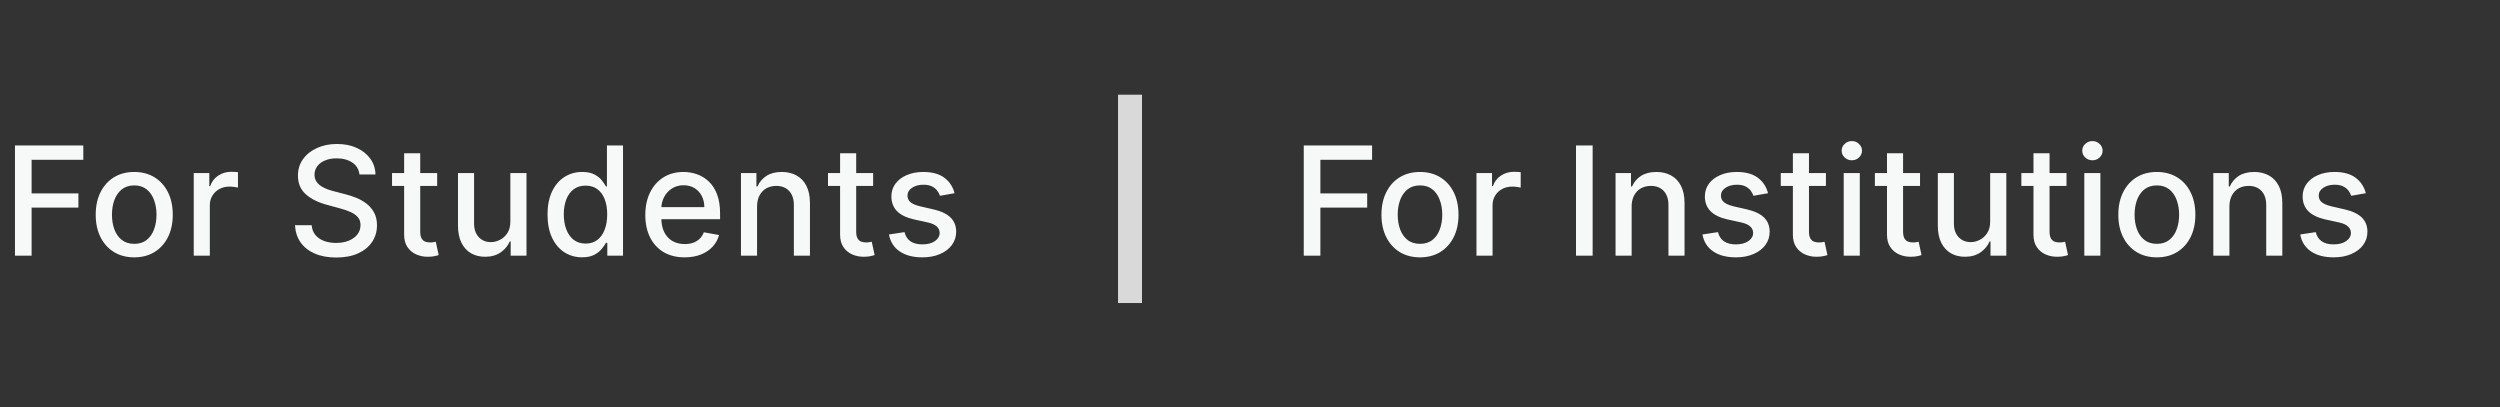 <svg width="264" height="43" viewBox="0 0 264 43" fill="none" xmlns="http://www.w3.org/2000/svg">
<rect x="0" y="0" width="264" height="43" fill="#333333" stroke="none"/>
<path d="M137.676 27V15.364H144.892V16.875H139.432V20.421H144.375V21.926H139.432V27H137.676ZM149.951 27.176C149.132 27.176 148.418 26.989 147.809 26.614C147.199 26.239 146.725 25.714 146.388 25.04C146.051 24.366 145.882 23.578 145.882 22.676C145.882 21.771 146.051 20.979 146.388 20.301C146.725 19.623 147.199 19.097 147.809 18.722C148.418 18.347 149.132 18.159 149.951 18.159C150.769 18.159 151.483 18.347 152.093 18.722C152.703 19.097 153.176 19.623 153.513 20.301C153.85 20.979 154.019 21.771 154.019 22.676C154.019 23.578 153.85 24.366 153.513 25.04C153.176 25.714 152.703 26.239 152.093 26.614C151.483 26.989 150.769 27.176 149.951 27.176ZM149.956 25.75C150.487 25.75 150.926 25.61 151.274 25.329C151.623 25.049 151.881 24.676 152.047 24.21C152.218 23.744 152.303 23.231 152.303 22.671C152.303 22.114 152.218 21.602 152.047 21.136C151.881 20.667 151.623 20.29 151.274 20.006C150.926 19.722 150.487 19.579 149.956 19.579C149.422 19.579 148.979 19.722 148.627 20.006C148.278 20.29 148.019 20.667 147.848 21.136C147.682 21.602 147.598 22.114 147.598 22.671C147.598 23.231 147.682 23.744 147.848 24.21C148.019 24.676 148.278 25.049 148.627 25.329C148.979 25.61 149.422 25.75 149.956 25.75ZM155.915 27V18.273H157.557V19.659H157.648C157.807 19.189 158.087 18.82 158.489 18.551C158.894 18.278 159.353 18.142 159.864 18.142C159.97 18.142 160.095 18.146 160.239 18.153C160.387 18.161 160.502 18.171 160.586 18.182V19.807C160.517 19.788 160.396 19.767 160.222 19.744C160.048 19.718 159.873 19.704 159.699 19.704C159.298 19.704 158.94 19.79 158.625 19.96C158.315 20.127 158.069 20.36 157.887 20.659C157.705 20.954 157.614 21.292 157.614 21.671V27H155.915ZM168.182 15.364V27H166.426V15.364H168.182ZM172.301 21.818V27H170.603V18.273H172.233V19.693H172.341C172.542 19.231 172.856 18.86 173.284 18.579C173.716 18.299 174.26 18.159 174.915 18.159C175.51 18.159 176.031 18.284 176.478 18.534C176.925 18.78 177.271 19.148 177.517 19.636C177.764 20.125 177.887 20.729 177.887 21.449V27H176.188V21.653C176.188 21.021 176.023 20.526 175.694 20.171C175.364 19.811 174.911 19.631 174.336 19.631C173.942 19.631 173.591 19.716 173.284 19.886C172.981 20.057 172.741 20.307 172.563 20.636C172.389 20.962 172.301 21.356 172.301 21.818ZM186.705 20.403L185.165 20.676C185.101 20.479 184.998 20.292 184.858 20.114C184.722 19.936 184.536 19.79 184.301 19.676C184.067 19.562 183.773 19.506 183.421 19.506C182.94 19.506 182.538 19.614 182.216 19.829C181.894 20.042 181.733 20.316 181.733 20.653C181.733 20.945 181.841 21.18 182.057 21.358C182.273 21.536 182.622 21.682 183.103 21.796L184.489 22.114C185.292 22.299 185.89 22.585 186.284 22.972C186.678 23.358 186.875 23.86 186.875 24.477C186.875 25 186.724 25.466 186.421 25.875C186.122 26.28 185.703 26.599 185.165 26.829C184.631 27.061 184.012 27.176 183.307 27.176C182.33 27.176 181.533 26.968 180.915 26.551C180.298 26.131 179.919 25.534 179.779 24.761L181.421 24.511C181.523 24.939 181.733 25.263 182.051 25.483C182.37 25.699 182.784 25.807 183.296 25.807C183.853 25.807 184.298 25.691 184.631 25.46C184.964 25.225 185.131 24.939 185.131 24.602C185.131 24.329 185.029 24.1 184.824 23.915C184.623 23.729 184.315 23.589 183.898 23.494L182.421 23.171C181.606 22.985 181.004 22.689 180.614 22.284C180.228 21.879 180.034 21.366 180.034 20.744C180.034 20.229 180.178 19.778 180.466 19.392C180.754 19.006 181.152 18.704 181.659 18.489C182.167 18.269 182.748 18.159 183.404 18.159C184.347 18.159 185.089 18.364 185.631 18.773C186.173 19.178 186.531 19.722 186.705 20.403ZM192.817 18.273V19.636H188.05V18.273H192.817ZM189.328 16.182H191.027V24.438C191.027 24.767 191.077 25.015 191.175 25.182C191.274 25.345 191.4 25.456 191.556 25.517C191.715 25.574 191.887 25.602 192.073 25.602C192.209 25.602 192.328 25.593 192.431 25.574C192.533 25.555 192.613 25.54 192.669 25.528L192.976 26.932C192.878 26.97 192.738 27.008 192.556 27.046C192.374 27.087 192.147 27.11 191.874 27.114C191.427 27.121 191.01 27.042 190.624 26.875C190.238 26.708 189.925 26.451 189.686 26.102C189.448 25.754 189.328 25.316 189.328 24.79V16.182ZM194.696 27V18.273H196.395V27H194.696ZM195.554 16.926C195.259 16.926 195.005 16.828 194.793 16.631C194.585 16.43 194.48 16.191 194.48 15.915C194.48 15.634 194.585 15.396 194.793 15.199C195.005 14.998 195.259 14.898 195.554 14.898C195.85 14.898 196.102 14.998 196.31 15.199C196.522 15.396 196.628 15.634 196.628 15.915C196.628 16.191 196.522 16.43 196.31 16.631C196.102 16.828 195.85 16.926 195.554 16.926ZM202.755 18.273V19.636H197.988V18.273H202.755ZM199.266 16.182H200.965V24.438C200.965 24.767 201.014 25.015 201.113 25.182C201.211 25.345 201.338 25.456 201.493 25.517C201.652 25.574 201.825 25.602 202.01 25.602C202.147 25.602 202.266 25.593 202.368 25.574C202.47 25.555 202.55 25.54 202.607 25.528L202.914 26.932C202.815 26.97 202.675 27.008 202.493 27.046C202.311 27.087 202.084 27.11 201.811 27.114C201.364 27.121 200.948 27.042 200.561 26.875C200.175 26.708 199.863 26.451 199.624 26.102C199.385 25.754 199.266 25.316 199.266 24.79V16.182ZM210.162 23.381V18.273H211.867V27H210.196V25.489H210.105C209.905 25.954 209.583 26.343 209.14 26.653C208.7 26.96 208.153 27.114 207.497 27.114C206.937 27.114 206.441 26.991 206.009 26.744C205.581 26.494 205.244 26.125 204.997 25.636C204.755 25.148 204.634 24.544 204.634 23.824V18.273H206.333V23.619C206.333 24.214 206.497 24.688 206.827 25.04C207.157 25.392 207.585 25.568 208.111 25.568C208.429 25.568 208.746 25.489 209.06 25.329C209.378 25.171 209.641 24.93 209.85 24.608C210.062 24.286 210.166 23.877 210.162 23.381ZM218.223 18.273V19.636H213.456V18.273H218.223ZM214.735 16.182H216.434V24.438C216.434 24.767 216.483 25.015 216.581 25.182C216.68 25.345 216.807 25.456 216.962 25.517C217.121 25.574 217.293 25.602 217.479 25.602C217.615 25.602 217.735 25.593 217.837 25.574C217.939 25.555 218.019 25.54 218.076 25.528L218.382 26.932C218.284 26.97 218.144 27.008 217.962 27.046C217.78 27.087 217.553 27.11 217.28 27.114C216.833 27.121 216.417 27.042 216.03 26.875C215.644 26.708 215.331 26.451 215.093 26.102C214.854 25.754 214.735 25.316 214.735 24.79V16.182ZM220.103 27V18.273H221.801V27H220.103ZM220.961 16.926C220.665 16.926 220.411 16.828 220.199 16.631C219.991 16.43 219.887 16.191 219.887 15.915C219.887 15.634 219.991 15.396 220.199 15.199C220.411 14.998 220.665 14.898 220.961 14.898C221.256 14.898 221.508 14.998 221.716 15.199C221.928 15.396 222.034 15.634 222.034 15.915C222.034 16.191 221.928 16.43 221.716 16.631C221.508 16.828 221.256 16.926 220.961 16.926ZM227.763 27.176C226.945 27.176 226.231 26.989 225.621 26.614C225.011 26.239 224.538 25.714 224.201 25.04C223.863 24.366 223.695 23.578 223.695 22.676C223.695 21.771 223.863 20.979 224.201 20.301C224.538 19.623 225.011 19.097 225.621 18.722C226.231 18.347 226.945 18.159 227.763 18.159C228.581 18.159 229.295 18.347 229.905 18.722C230.515 19.097 230.988 19.623 231.326 20.301C231.663 20.979 231.831 21.771 231.831 22.676C231.831 23.578 231.663 24.366 231.326 25.04C230.988 25.714 230.515 26.239 229.905 26.614C229.295 26.989 228.581 27.176 227.763 27.176ZM227.769 25.75C228.299 25.75 228.738 25.61 229.087 25.329C229.435 25.049 229.693 24.676 229.86 24.21C230.03 23.744 230.115 23.231 230.115 22.671C230.115 22.114 230.03 21.602 229.86 21.136C229.693 20.667 229.435 20.29 229.087 20.006C228.738 19.722 228.299 19.579 227.769 19.579C227.235 19.579 226.792 19.722 226.439 20.006C226.091 20.29 225.831 20.667 225.661 21.136C225.494 21.602 225.411 22.114 225.411 22.671C225.411 23.231 225.494 23.744 225.661 24.21C225.831 24.676 226.091 25.049 226.439 25.329C226.792 25.61 227.235 25.75 227.769 25.75ZM235.426 21.818V27H233.728V18.273H235.358V19.693H235.466C235.667 19.231 235.981 18.86 236.409 18.579C236.841 18.299 237.385 18.159 238.04 18.159C238.635 18.159 239.156 18.284 239.603 18.534C240.05 18.78 240.396 19.148 240.642 19.636C240.889 20.125 241.012 20.729 241.012 21.449V27H239.313V21.653C239.313 21.021 239.148 20.526 238.819 20.171C238.489 19.811 238.036 19.631 237.461 19.631C237.067 19.631 236.716 19.716 236.409 19.886C236.106 20.057 235.866 20.307 235.688 20.636C235.514 20.962 235.426 21.356 235.426 21.818ZM249.83 20.403L248.29 20.676C248.226 20.479 248.123 20.292 247.983 20.114C247.847 19.936 247.661 19.79 247.426 19.676C247.192 19.562 246.898 19.506 246.546 19.506C246.065 19.506 245.663 19.614 245.341 19.829C245.019 20.042 244.858 20.316 244.858 20.653C244.858 20.945 244.966 21.18 245.182 21.358C245.398 21.536 245.747 21.682 246.228 21.796L247.614 22.114C248.417 22.299 249.015 22.585 249.409 22.972C249.803 23.358 250 23.86 250 24.477C250 25 249.849 25.466 249.546 25.875C249.247 26.28 248.828 26.599 248.29 26.829C247.756 27.061 247.137 27.176 246.432 27.176C245.455 27.176 244.658 26.968 244.04 26.551C243.423 26.131 243.044 25.534 242.904 24.761L244.546 24.511C244.648 24.939 244.858 25.263 245.176 25.483C245.495 25.699 245.909 25.807 246.421 25.807C246.978 25.807 247.423 25.691 247.756 25.46C248.089 25.225 248.256 24.939 248.256 24.602C248.256 24.329 248.154 24.1 247.949 23.915C247.748 23.729 247.44 23.589 247.023 23.494L245.546 23.171C244.731 22.985 244.129 22.689 243.739 22.284C243.353 21.879 243.159 21.366 243.159 20.744C243.159 20.229 243.303 19.778 243.591 19.392C243.879 19.006 244.277 18.704 244.784 18.489C245.292 18.269 245.873 18.159 246.529 18.159C247.472 18.159 248.214 18.364 248.756 18.773C249.298 19.178 249.656 19.722 249.83 20.403Z" fill="#F7F8F8"/>
<path d="M1.581 27V15.364H8.797V16.875H3.337V20.421H8.28V21.926H3.337V27H1.581ZM14.175 27.176C13.357 27.176 12.643 26.989 12.033 26.614C11.423 26.239 10.95 25.714 10.613 25.04C10.275 24.366 10.107 23.578 10.107 22.676C10.107 21.771 10.275 20.979 10.613 20.301C10.95 19.623 11.423 19.097 12.033 18.722C12.643 18.347 13.357 18.159 14.175 18.159C14.993 18.159 15.707 18.347 16.317 18.722C16.927 19.097 17.4 19.623 17.738 20.301C18.075 20.979 18.243 21.771 18.243 22.676C18.243 23.578 18.075 24.366 17.738 25.04C17.4 25.714 16.927 26.239 16.317 26.614C15.707 26.989 14.993 27.176 14.175 27.176ZM14.181 25.75C14.711 25.75 15.15 25.61 15.499 25.329C15.847 25.049 16.105 24.676 16.272 24.21C16.442 23.744 16.527 23.231 16.527 22.671C16.527 22.114 16.442 21.602 16.272 21.136C16.105 20.667 15.847 20.29 15.499 20.006C15.15 19.722 14.711 19.579 14.181 19.579C13.647 19.579 13.204 19.722 12.851 20.006C12.503 20.29 12.243 20.667 12.073 21.136C11.906 21.602 11.823 22.114 11.823 22.671C11.823 23.231 11.906 23.744 12.073 24.21C12.243 24.676 12.503 25.049 12.851 25.329C13.204 25.61 13.647 25.75 14.181 25.75ZM20.459 27V18.273H22.102V19.659H22.192C22.352 19.189 22.632 18.82 23.033 18.551C23.439 18.278 23.897 18.142 24.408 18.142C24.515 18.142 24.64 18.146 24.783 18.153C24.931 18.161 25.047 18.171 25.13 18.182V19.807C25.062 19.788 24.941 19.767 24.766 19.744C24.592 19.718 24.418 19.704 24.244 19.704C23.842 19.704 23.484 19.79 23.17 19.96C22.859 20.127 22.613 20.36 22.431 20.659C22.249 20.954 22.158 21.292 22.158 21.671V27H20.459ZM37.958 18.421C37.897 17.883 37.647 17.466 37.208 17.171C36.768 16.871 36.215 16.722 35.548 16.722C35.071 16.722 34.658 16.797 34.31 16.949C33.961 17.097 33.691 17.301 33.497 17.562C33.308 17.82 33.213 18.114 33.213 18.443C33.213 18.72 33.278 18.958 33.406 19.159C33.539 19.36 33.711 19.528 33.923 19.665C34.139 19.797 34.37 19.909 34.617 20C34.863 20.087 35.099 20.159 35.327 20.216L36.463 20.511C36.834 20.602 37.215 20.725 37.605 20.881C37.995 21.036 38.357 21.241 38.691 21.494C39.024 21.748 39.293 22.062 39.497 22.438C39.706 22.812 39.81 23.261 39.81 23.784C39.81 24.443 39.639 25.028 39.298 25.54C38.961 26.051 38.471 26.454 37.827 26.75C37.187 27.046 36.412 27.193 35.503 27.193C34.632 27.193 33.878 27.055 33.242 26.778C32.605 26.502 32.107 26.11 31.747 25.602C31.387 25.091 31.189 24.485 31.151 23.784H32.912C32.946 24.204 33.083 24.555 33.321 24.835C33.564 25.112 33.872 25.318 34.247 25.454C34.626 25.587 35.041 25.653 35.492 25.653C35.988 25.653 36.429 25.576 36.816 25.421C37.206 25.261 37.512 25.042 37.736 24.761C37.959 24.477 38.071 24.146 38.071 23.767C38.071 23.422 37.973 23.14 37.776 22.921C37.583 22.701 37.319 22.519 36.986 22.375C36.656 22.231 36.283 22.104 35.867 21.994L34.492 21.619C33.56 21.366 32.821 20.992 32.276 20.5C31.734 20.008 31.463 19.356 31.463 18.546C31.463 17.875 31.645 17.29 32.009 16.79C32.372 16.29 32.865 15.902 33.486 15.625C34.107 15.345 34.808 15.204 35.588 15.204C36.376 15.204 37.071 15.343 37.673 15.619C38.279 15.896 38.757 16.276 39.105 16.761C39.454 17.242 39.636 17.796 39.651 18.421H37.958ZM46.165 18.273V19.636H41.398V18.273H46.165ZM42.677 16.182H44.376V24.438C44.376 24.767 44.425 25.015 44.523 25.182C44.622 25.345 44.749 25.456 44.904 25.517C45.063 25.574 45.235 25.602 45.421 25.602C45.557 25.602 45.677 25.593 45.779 25.574C45.881 25.555 45.961 25.54 46.018 25.528L46.324 26.932C46.226 26.97 46.086 27.008 45.904 27.046C45.722 27.087 45.495 27.11 45.222 27.114C44.775 27.121 44.358 27.042 43.972 26.875C43.586 26.708 43.273 26.451 43.035 26.102C42.796 25.754 42.677 25.316 42.677 24.79V16.182ZM53.893 23.381V18.273H55.597V27H53.927V25.489H53.836C53.635 25.954 53.313 26.343 52.87 26.653C52.431 26.96 51.883 27.114 51.228 27.114C50.668 27.114 50.171 26.991 49.739 26.744C49.312 26.494 48.974 26.125 48.728 25.636C48.486 25.148 48.364 24.544 48.364 23.824V18.273H50.063V23.619C50.063 24.214 50.228 24.688 50.558 25.04C50.887 25.392 51.315 25.568 51.842 25.568C52.16 25.568 52.476 25.489 52.791 25.329C53.109 25.171 53.372 24.93 53.581 24.608C53.793 24.286 53.897 23.877 53.893 23.381ZM61.467 27.171C60.763 27.171 60.134 26.991 59.581 26.631C59.032 26.267 58.6 25.75 58.285 25.079C57.975 24.405 57.819 23.597 57.819 22.653C57.819 21.71 57.977 20.903 58.291 20.233C58.609 19.562 59.045 19.049 59.598 18.693C60.151 18.337 60.778 18.159 61.479 18.159C62.02 18.159 62.456 18.25 62.785 18.432C63.119 18.61 63.376 18.818 63.558 19.057C63.744 19.296 63.888 19.506 63.99 19.688H64.092V15.364H65.791V27H64.132V25.642H63.99C63.888 25.828 63.74 26.04 63.547 26.278C63.357 26.517 63.096 26.725 62.763 26.903C62.429 27.081 61.998 27.171 61.467 27.171ZM61.842 25.722C62.331 25.722 62.744 25.593 63.081 25.335C63.422 25.074 63.679 24.712 63.854 24.25C64.032 23.788 64.121 23.25 64.121 22.636C64.121 22.03 64.034 21.5 63.859 21.046C63.685 20.591 63.429 20.237 63.092 19.983C62.755 19.729 62.338 19.602 61.842 19.602C61.331 19.602 60.905 19.735 60.564 20C60.223 20.265 59.965 20.627 59.791 21.085C59.621 21.544 59.535 22.061 59.535 22.636C59.535 23.22 59.623 23.744 59.797 24.21C59.971 24.676 60.229 25.046 60.569 25.318C60.914 25.587 61.338 25.722 61.842 25.722ZM72.297 27.176C71.437 27.176 70.697 26.992 70.076 26.625C69.458 26.254 68.981 25.733 68.644 25.062C68.31 24.388 68.144 23.599 68.144 22.693C68.144 21.799 68.31 21.011 68.644 20.329C68.981 19.648 69.451 19.116 70.053 18.733C70.659 18.35 71.367 18.159 72.178 18.159C72.67 18.159 73.147 18.241 73.61 18.403C74.072 18.566 74.487 18.822 74.854 19.171C75.221 19.519 75.511 19.972 75.723 20.528C75.935 21.081 76.041 21.754 76.041 22.546V23.148H69.104V21.875H74.377C74.377 21.428 74.286 21.032 74.104 20.688C73.922 20.339 73.666 20.064 73.337 19.864C73.011 19.663 72.629 19.562 72.189 19.562C71.712 19.562 71.295 19.68 70.939 19.915C70.587 20.146 70.314 20.449 70.121 20.824C69.932 21.195 69.837 21.599 69.837 22.034V23.028C69.837 23.612 69.939 24.108 70.144 24.517C70.352 24.926 70.642 25.239 71.013 25.454C71.384 25.667 71.818 25.773 72.314 25.773C72.636 25.773 72.93 25.727 73.195 25.636C73.46 25.542 73.689 25.401 73.882 25.216C74.076 25.03 74.223 24.801 74.326 24.528L75.933 24.818C75.805 25.292 75.574 25.706 75.24 26.062C74.911 26.415 74.496 26.689 73.996 26.886C73.5 27.079 72.933 27.176 72.297 27.176ZM79.945 21.818V27H78.246V18.273H79.877V19.693H79.985C80.186 19.231 80.5 18.86 80.928 18.579C81.36 18.299 81.904 18.159 82.559 18.159C83.154 18.159 83.674 18.284 84.121 18.534C84.568 18.78 84.915 19.148 85.161 19.636C85.407 20.125 85.531 20.729 85.531 21.449V27H83.832V21.653C83.832 21.021 83.667 20.526 83.337 20.171C83.008 19.811 82.555 19.631 81.979 19.631C81.585 19.631 81.235 19.716 80.928 19.886C80.625 20.057 80.385 20.307 80.207 20.636C80.032 20.962 79.945 21.356 79.945 21.818ZM92.203 18.273V19.636H87.436V18.273H92.203ZM88.714 16.182H90.413V24.438C90.413 24.767 90.462 25.015 90.561 25.182C90.659 25.345 90.786 25.456 90.941 25.517C91.1 25.574 91.273 25.602 91.459 25.602C91.595 25.602 91.714 25.593 91.816 25.574C91.919 25.555 91.998 25.54 92.055 25.528L92.362 26.932C92.263 26.97 92.123 27.008 91.941 27.046C91.76 27.087 91.532 27.11 91.26 27.114C90.813 27.121 90.396 27.042 90.01 26.875C89.623 26.708 89.311 26.451 89.072 26.102C88.834 25.754 88.714 25.316 88.714 24.79V16.182ZM100.801 20.403L99.261 20.676C99.197 20.479 99.095 20.292 98.955 20.114C98.818 19.936 98.633 19.79 98.398 19.676C98.163 19.562 97.869 19.506 97.517 19.506C97.036 19.506 96.635 19.614 96.313 19.829C95.991 20.042 95.83 20.316 95.83 20.653C95.83 20.945 95.938 21.18 96.153 21.358C96.369 21.536 96.718 21.682 97.199 21.796L98.585 22.114C99.388 22.299 99.987 22.585 100.381 22.972C100.775 23.358 100.972 23.86 100.972 24.477C100.972 25 100.82 25.466 100.517 25.875C100.218 26.28 99.799 26.599 99.261 26.829C98.727 27.061 98.108 27.176 97.403 27.176C96.426 27.176 95.629 26.968 95.011 26.551C94.394 26.131 94.015 25.534 93.875 24.761L95.517 24.511C95.619 24.939 95.83 25.263 96.148 25.483C96.466 25.699 96.881 25.807 97.392 25.807C97.949 25.807 98.394 25.691 98.727 25.46C99.061 25.225 99.227 24.939 99.227 24.602C99.227 24.329 99.125 24.1 98.921 23.915C98.72 23.729 98.411 23.589 97.994 23.494L96.517 23.171C95.703 22.985 95.1 22.689 94.71 22.284C94.324 21.879 94.131 21.366 94.131 20.744C94.131 20.229 94.275 19.778 94.563 19.392C94.85 19.006 95.248 18.704 95.756 18.489C96.263 18.269 96.845 18.159 97.5 18.159C98.443 18.159 99.186 18.364 99.727 18.773C100.269 19.178 100.627 19.722 100.801 20.403Z" fill="#F7F8F8"/>
<rect x="118.064" y="10" width="2.531" height="22" fill="#D9D9D9"/>
</svg>
